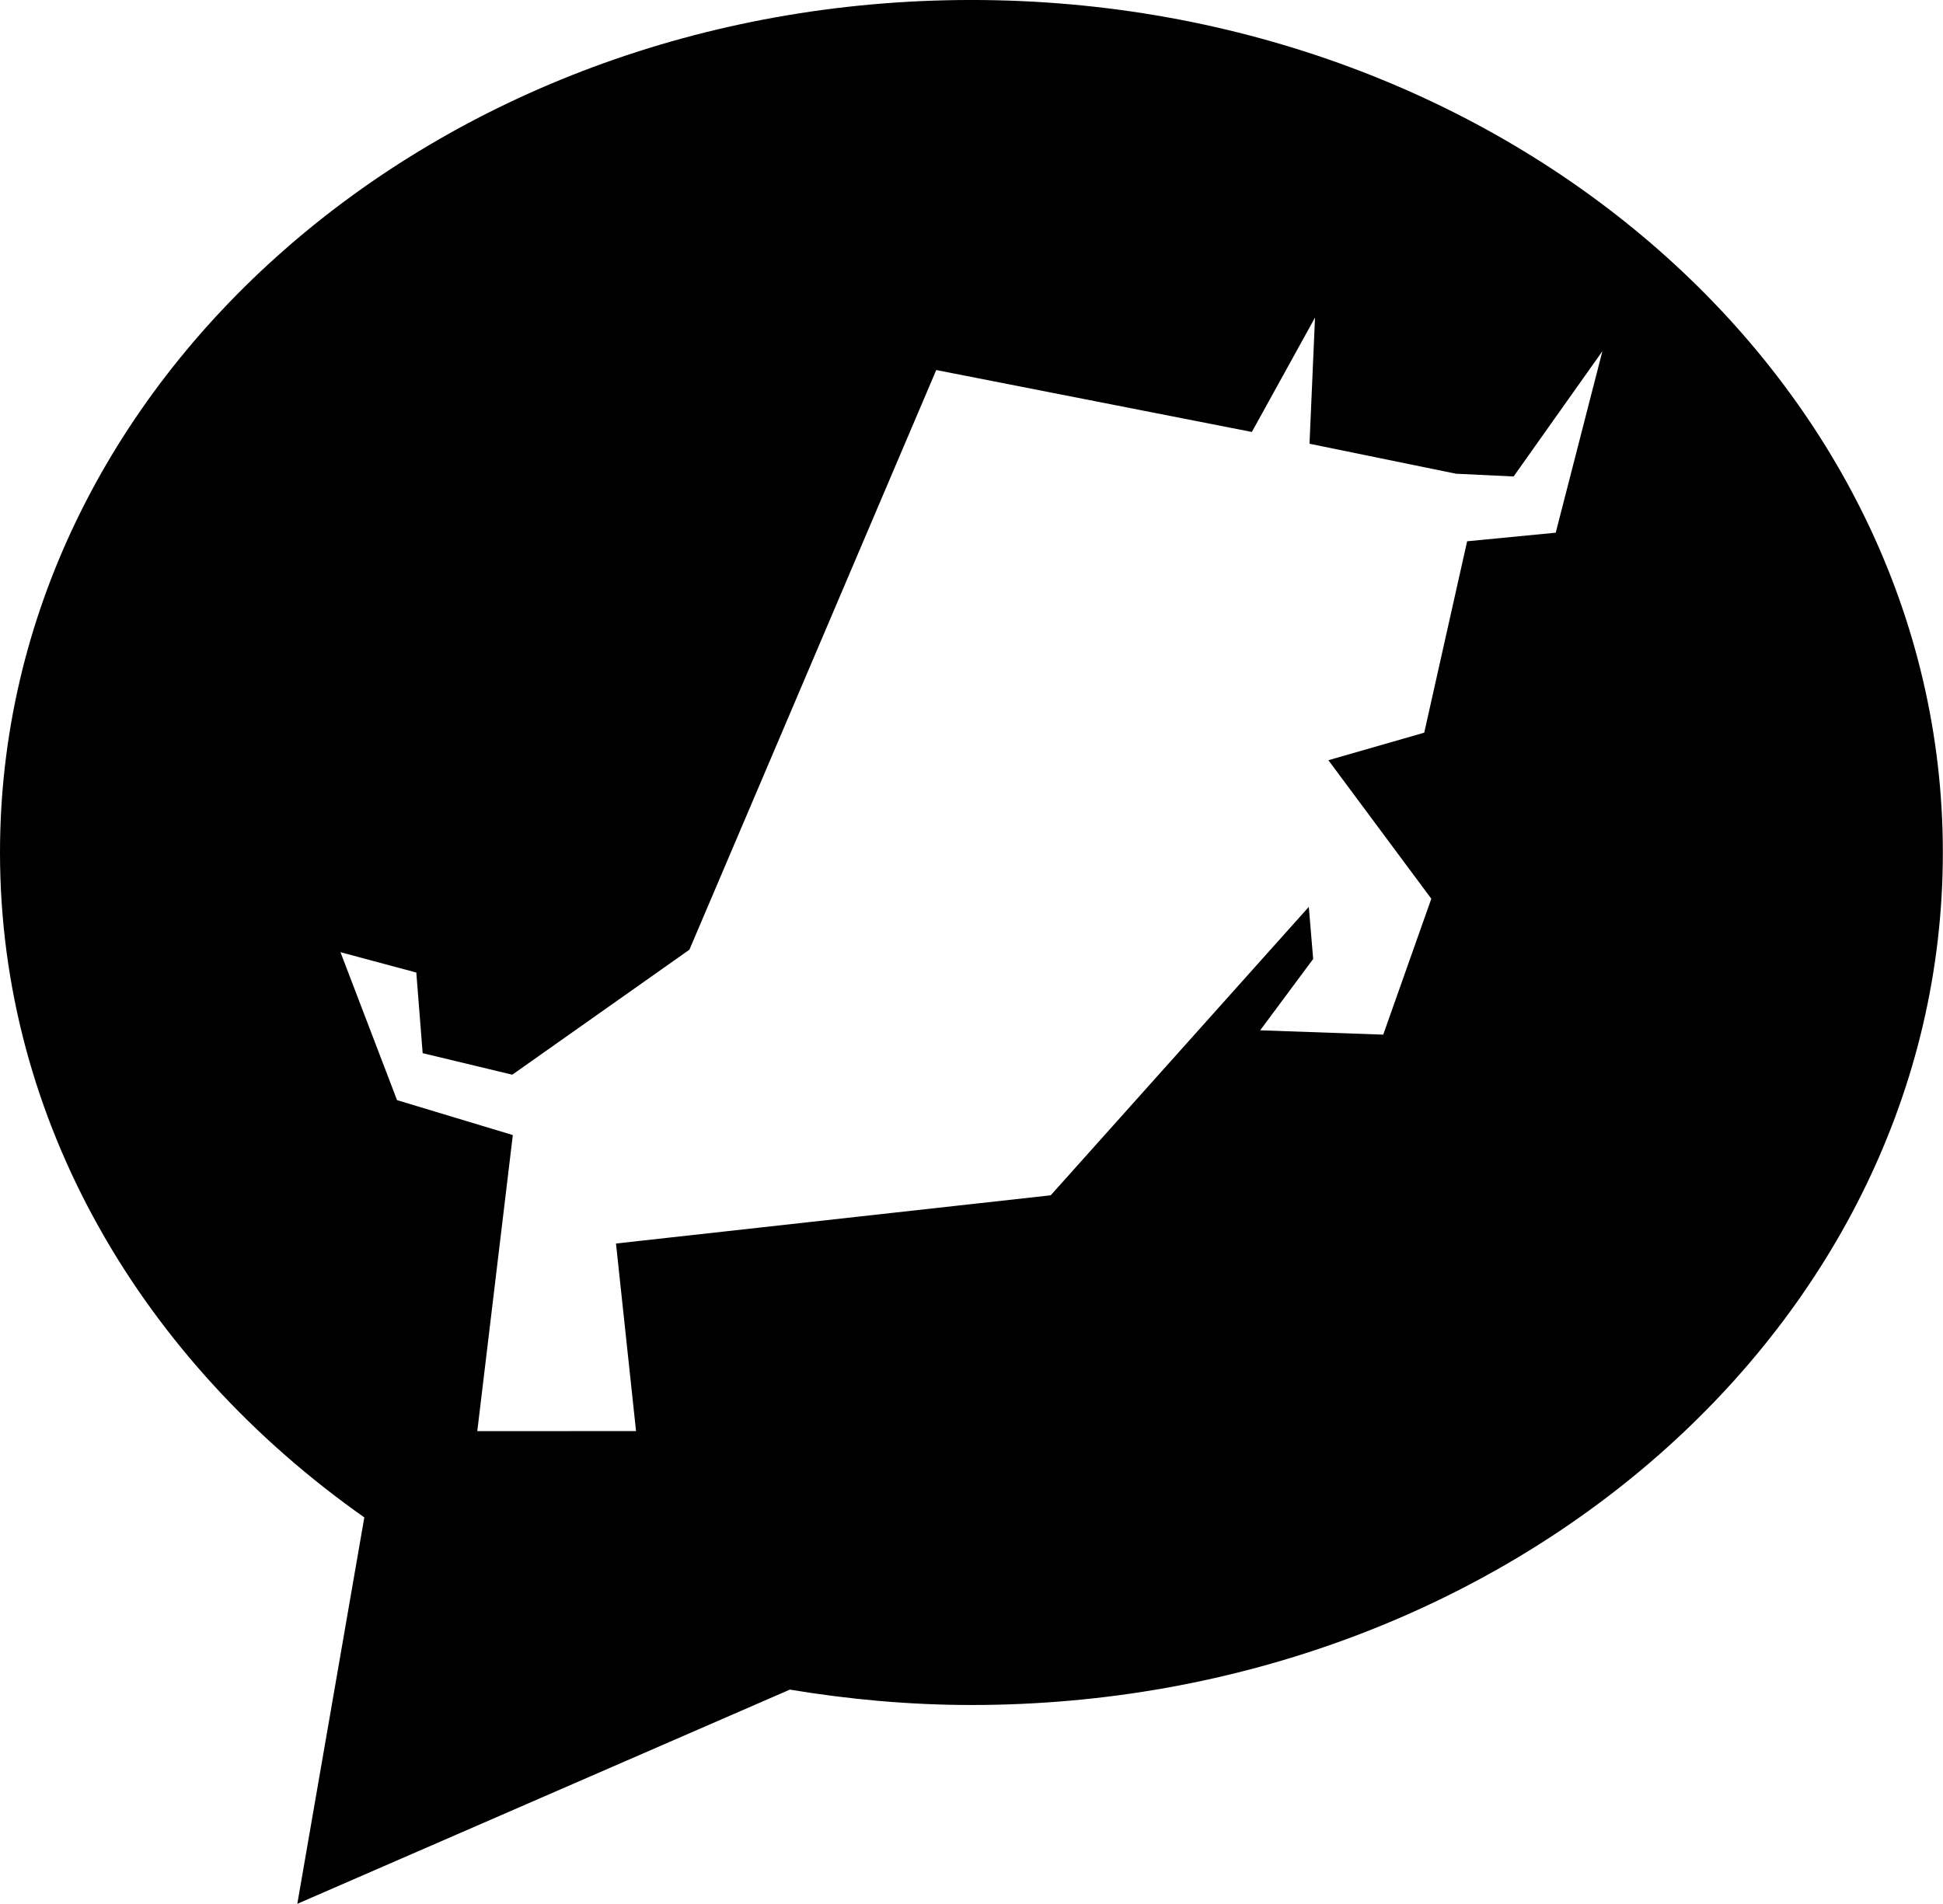 <?xml version="1.0" standalone="no"?><!DOCTYPE svg PUBLIC "-//W3C//DTD SVG 1.1//EN" "http://www.w3.org/Graphics/SVG/1.1/DTD/svg11.dtd"><svg t="1654583199445" class="icon" viewBox="0 0 1045 1024" version="1.1" xmlns="http://www.w3.org/2000/svg" p-id="4636" xmlns:xlink="http://www.w3.org/1999/xlink" width="204.102" height="200"><defs><style type="text/css">@font-face { font-family: feedback-iconfont; src: url("//at.alicdn.com/t/font_1031158_u69w8yhxdu.woff2?t=1630033759944") format("woff2"), url("//at.alicdn.com/t/font_1031158_u69w8yhxdu.woff?t=1630033759944") format("woff"), url("//at.alicdn.com/t/font_1031158_u69w8yhxdu.ttf?t=1630033759944") format("truetype"); }
</style></defs><path d="M522.459 917.065C489.044 917.065 456.485 914.035 424.814 908.79L159.901 1024 195.939 816.17C76.591 732.129 0 603.261 0 458.522 0 205.281 233.921-0.01 522.459-0.01 810.998-0.01 1044.919 205.281 1044.919 458.522 1044.919 711.784 810.998 917.065 522.459 917.065ZM814.059 256.282 783.057 254.798 704.293 238.676 707.25 170.82 673.28 232.333 503.536 199.032 370.782 510.819 275.519 578.048 227.318 566.46 223.901 523.097 183.118 512.157 213.535 591.726 275.811 610.513 256.7 769.766 342.079 769.735 331.295 668.85 565.102 642.915 703.916 487.769 706.257 515.793 677.763 554.172 743.936 556.502 769.797 483.401 714.449 408.889 765.994 394.083 789.065 291.14 836.712 286.521 861.821 188.886 814.059 256.282Z" p-id="4637"></path></svg>